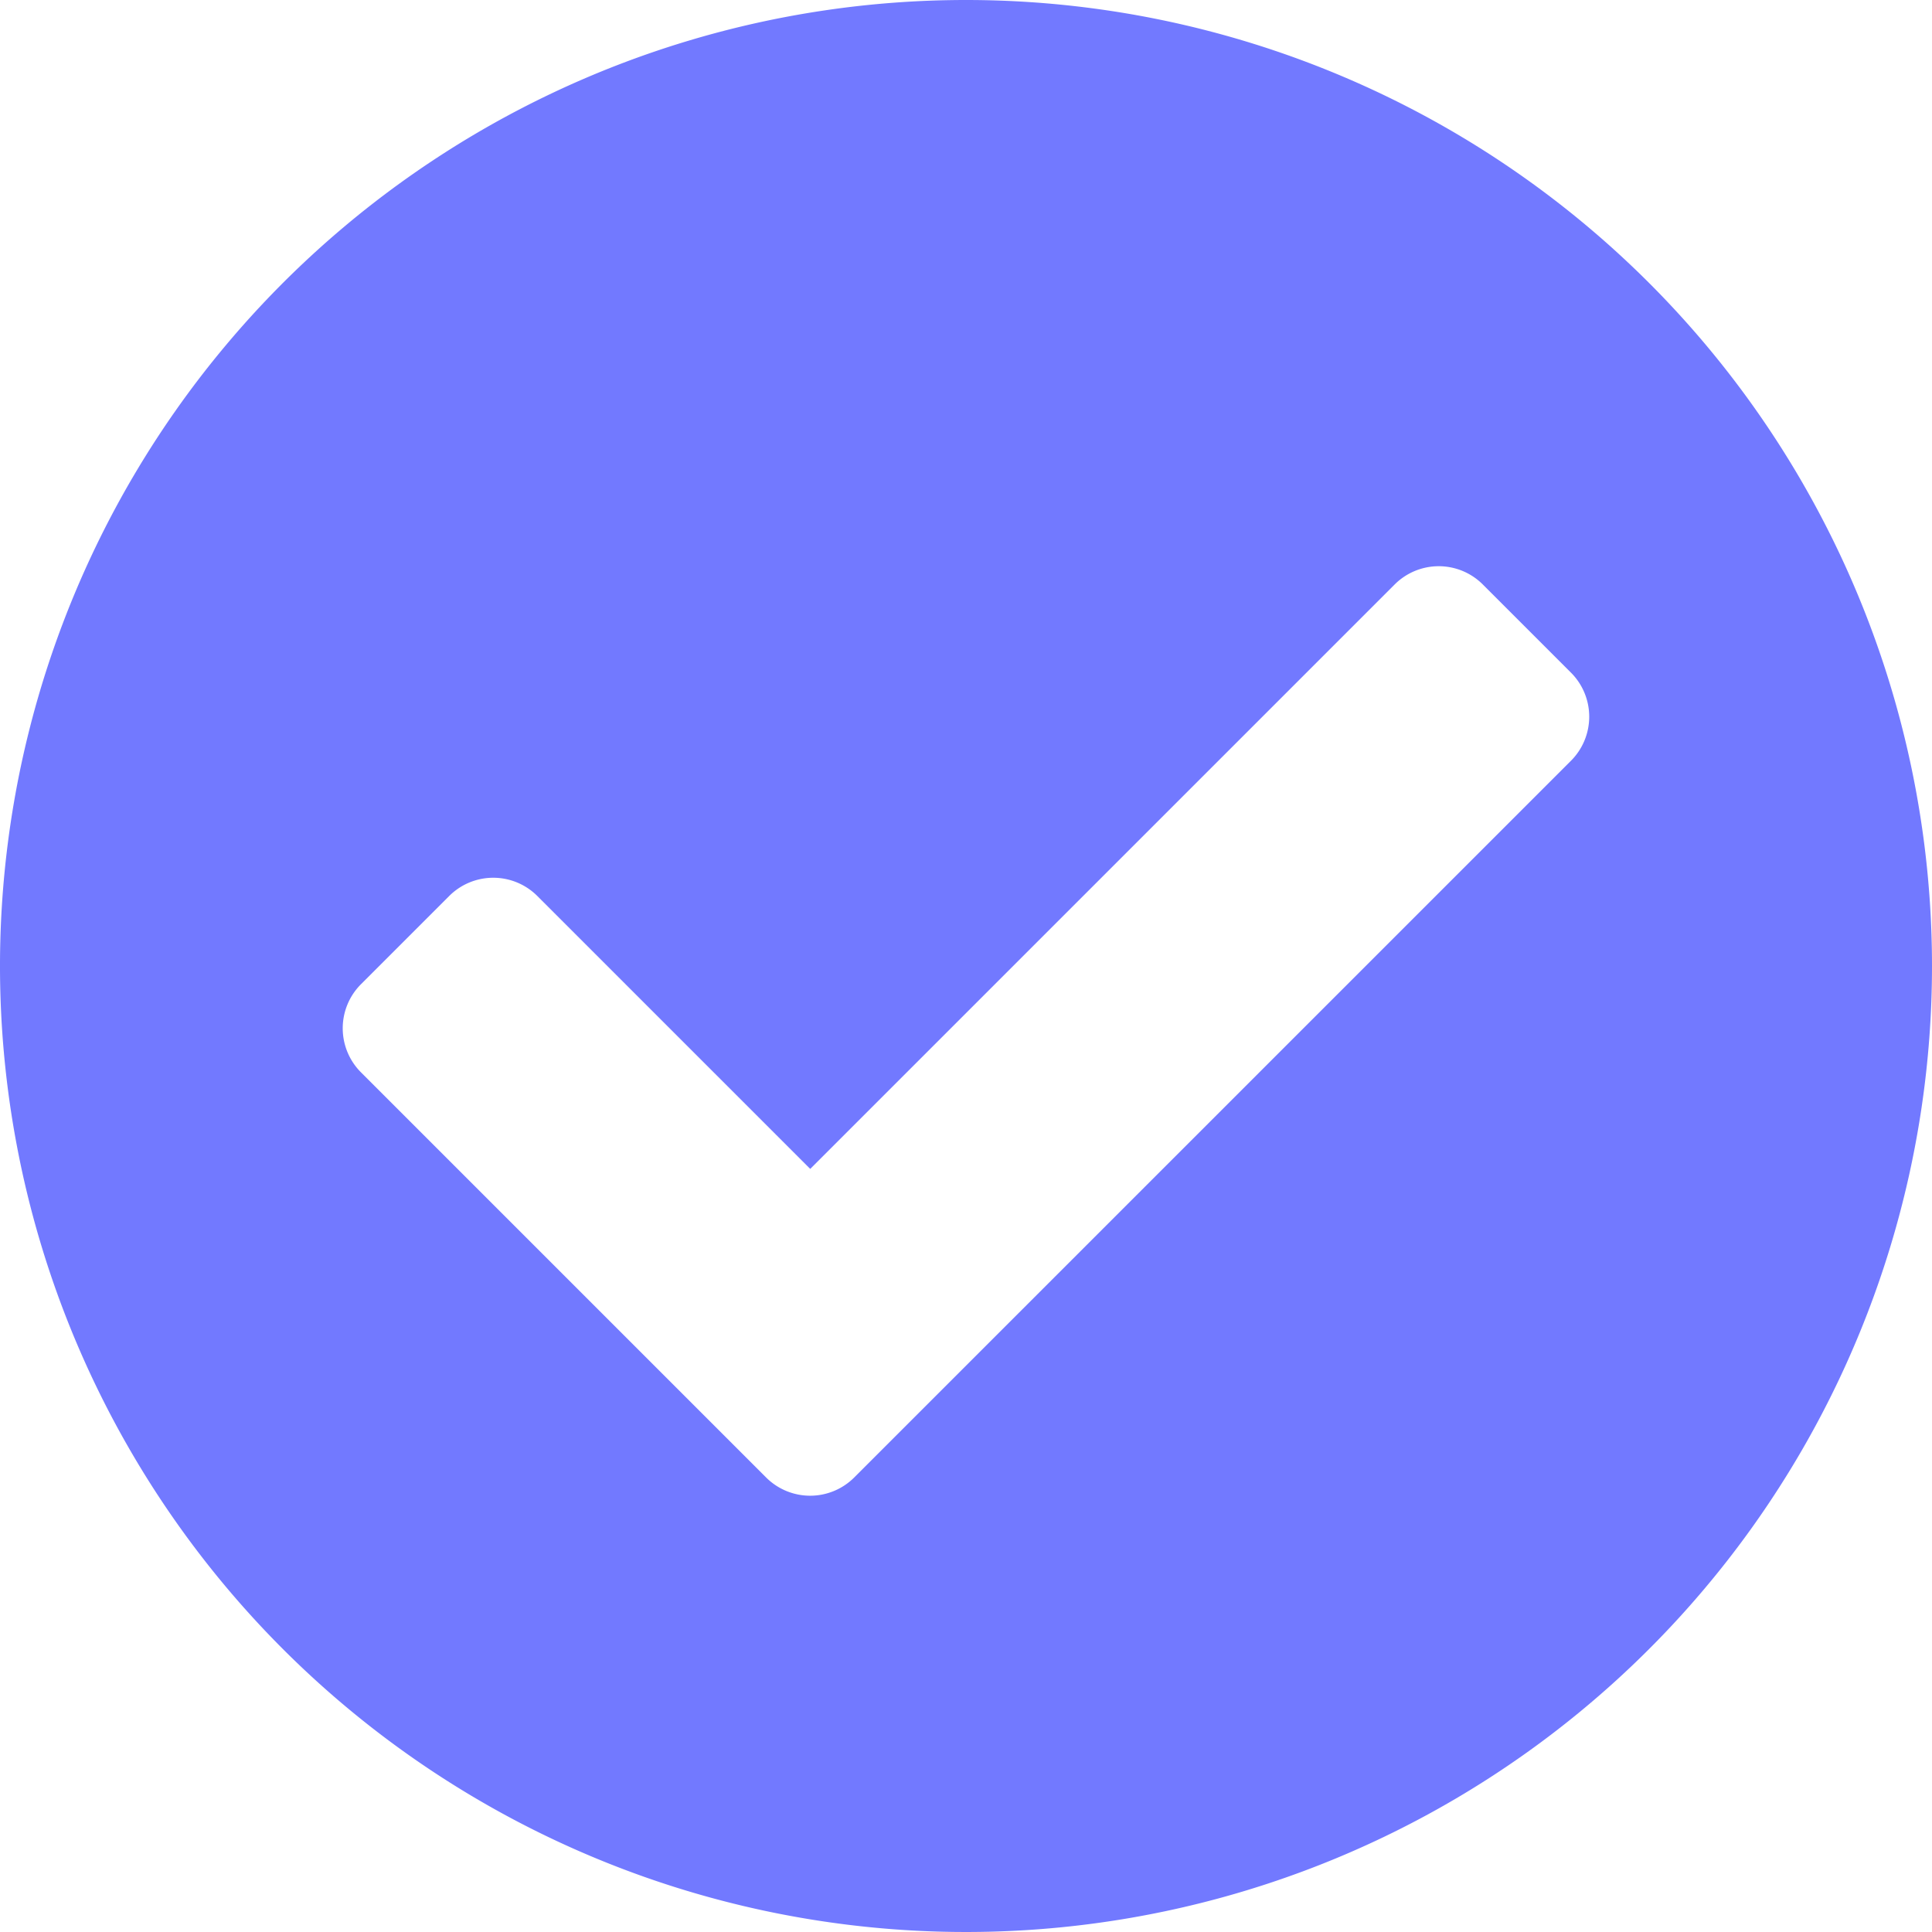 <svg xmlns="http://www.w3.org/2000/svg" width="40" height="40" viewBox="0 0 40 40"><defs><style>.a{fill:#7279ff;}</style></defs><path class="a" d="M40.563,20.563a20,20,0,1,1-20-20A20,20,0,0,1,40.563,20.563ZM18.249,31.152,33.088,16.314a1.29,1.29,0,0,0,0-1.825l-1.825-1.825a1.29,1.29,0,0,0-1.825,0l-12.1,12.1-5.65-5.65a1.29,1.29,0,0,0-1.825,0L8.037,20.94a1.29,1.29,0,0,0,0,1.825l8.387,8.387a1.29,1.29,0,0,0,1.825,0Z" transform="translate(-0.563 -0.563)"/></svg>